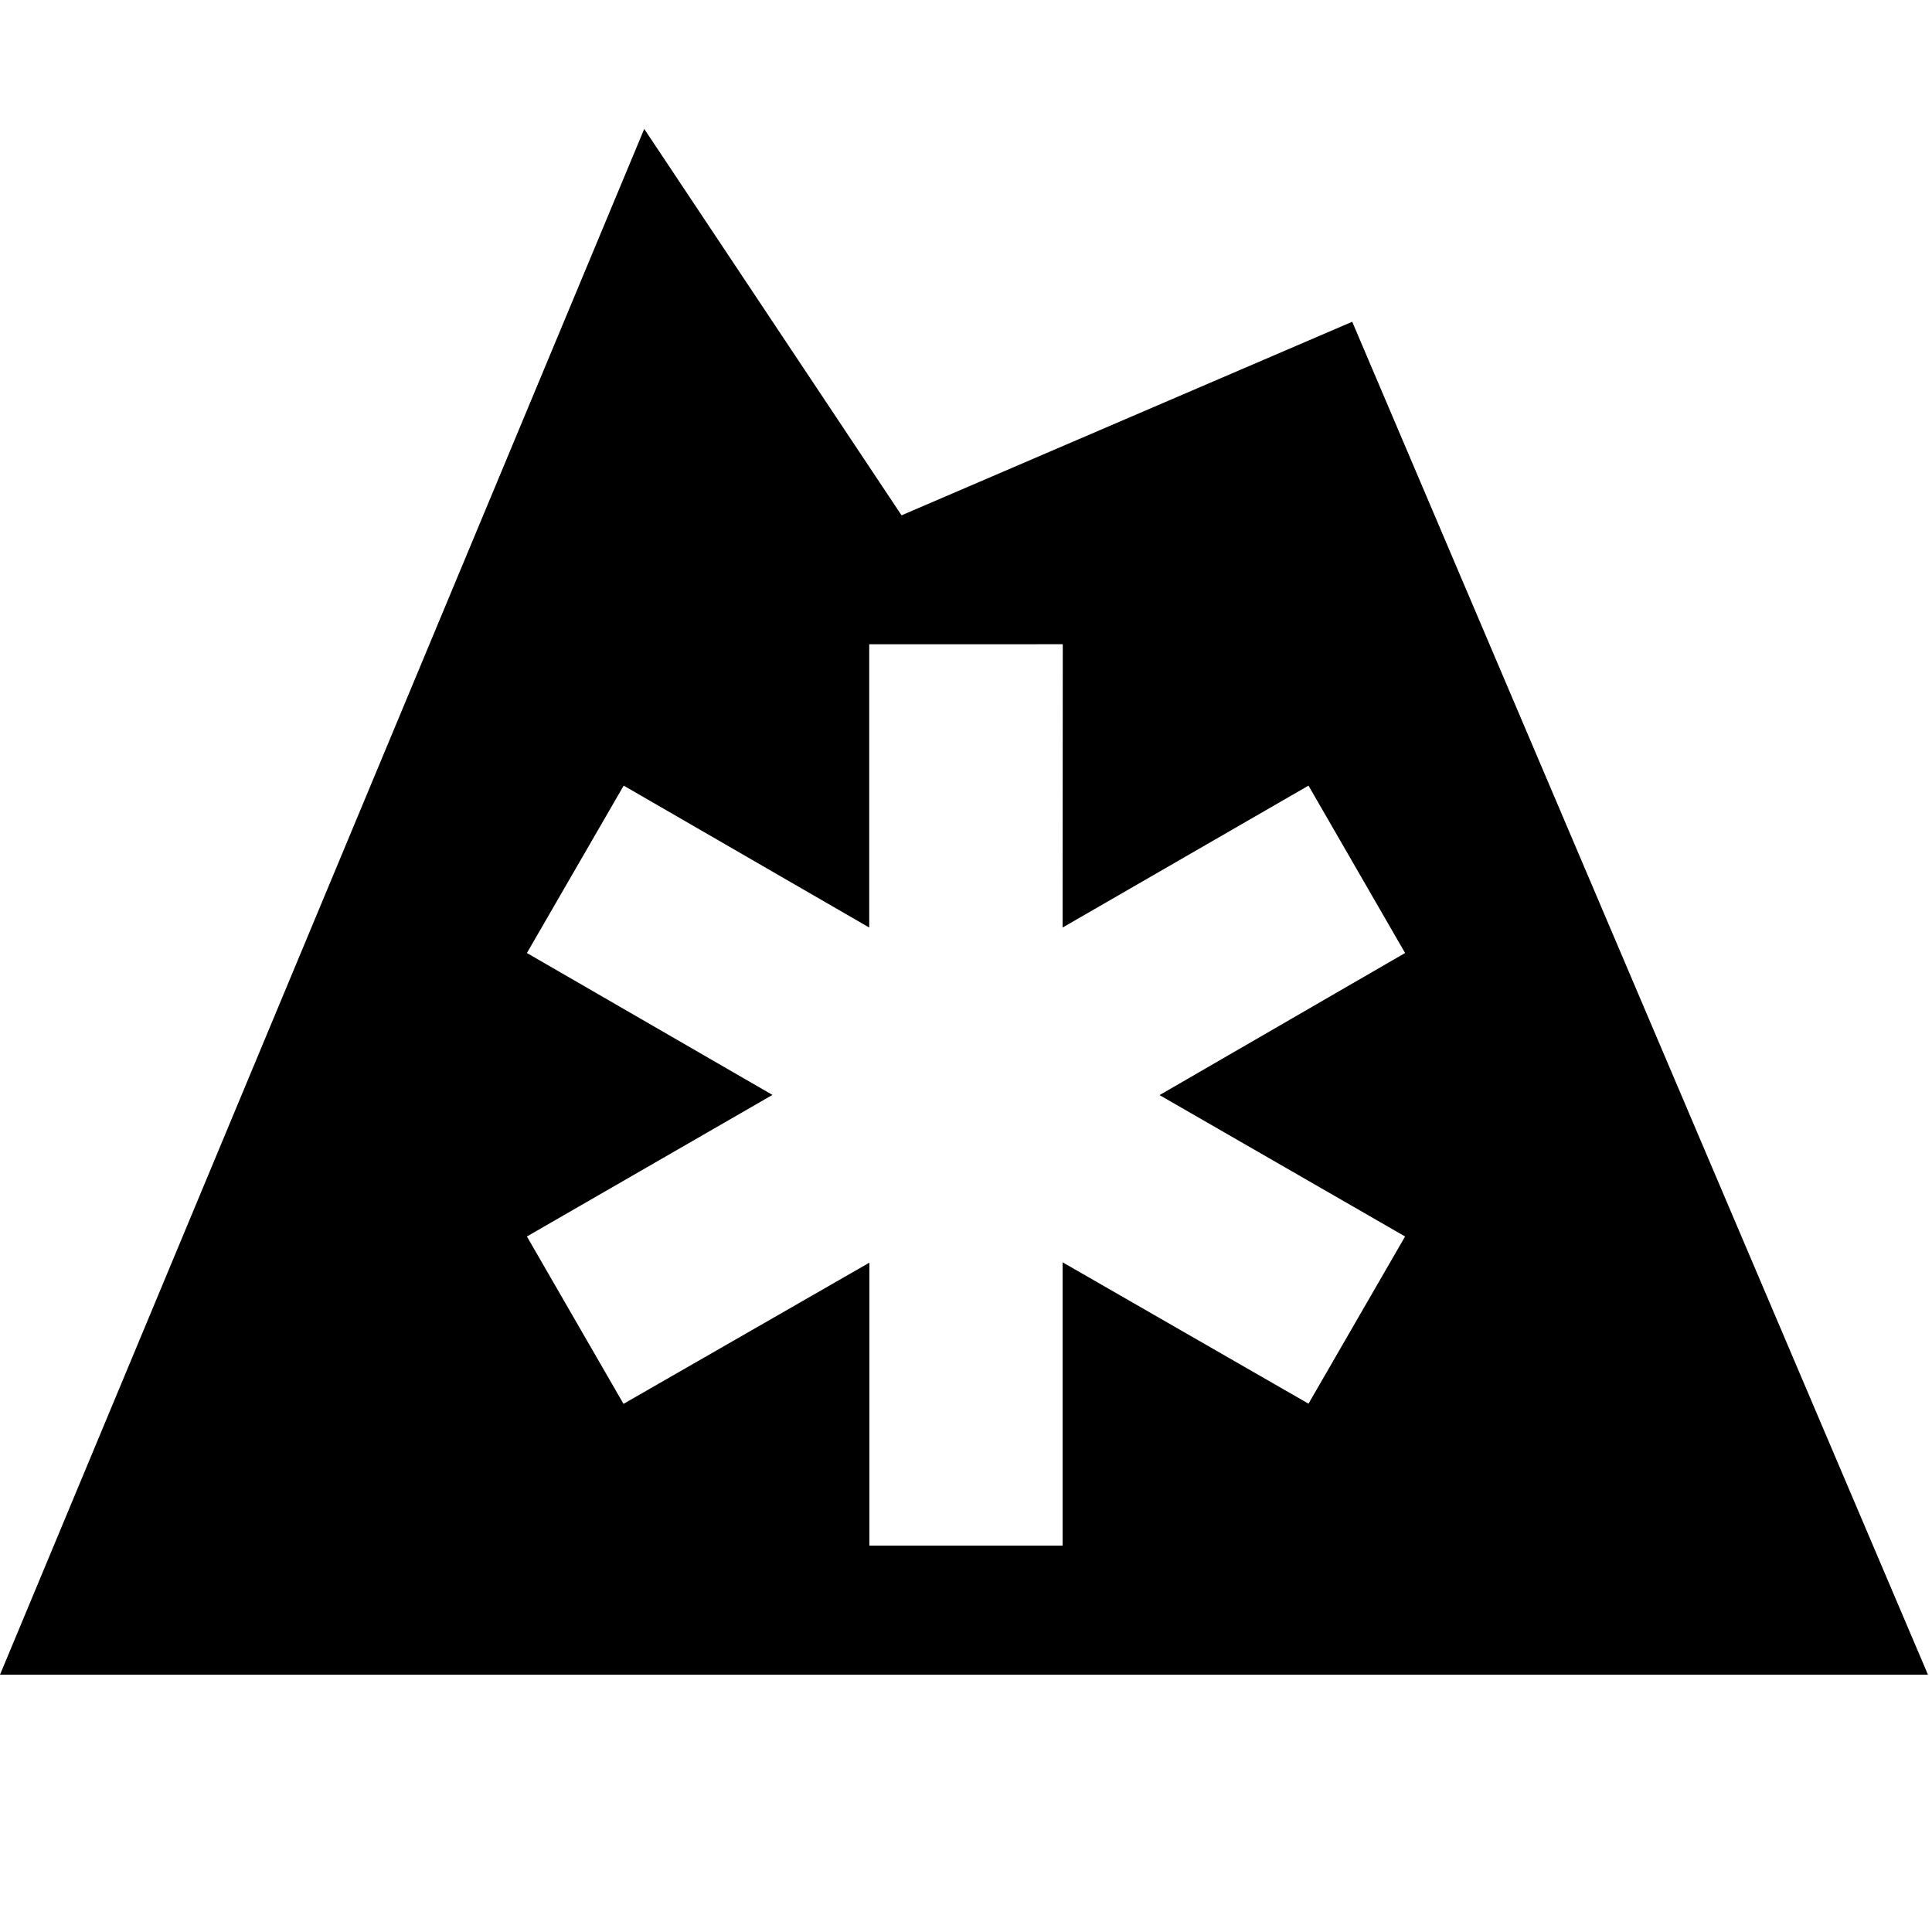 <svg xmlns="http://www.w3.org/2000/svg" width="11" height="11"><path style="stroke:none;fill-rule:nonzero;fill:#000;fill-opacity:1" d="m3.668.734 1.465 2.2 2.566-1.102 3.278 7.703H0zm2.383 2.934H4.949v1.613l-1.398-.808L3 5.426l1.398.808L3 7.04l.55.953 1.4-.804V8.8h1.1V7.187l1.4.805L8 7.04l-1.398-.805L8 5.426l-.55-.953-1.4.808zm0 0"/></svg>